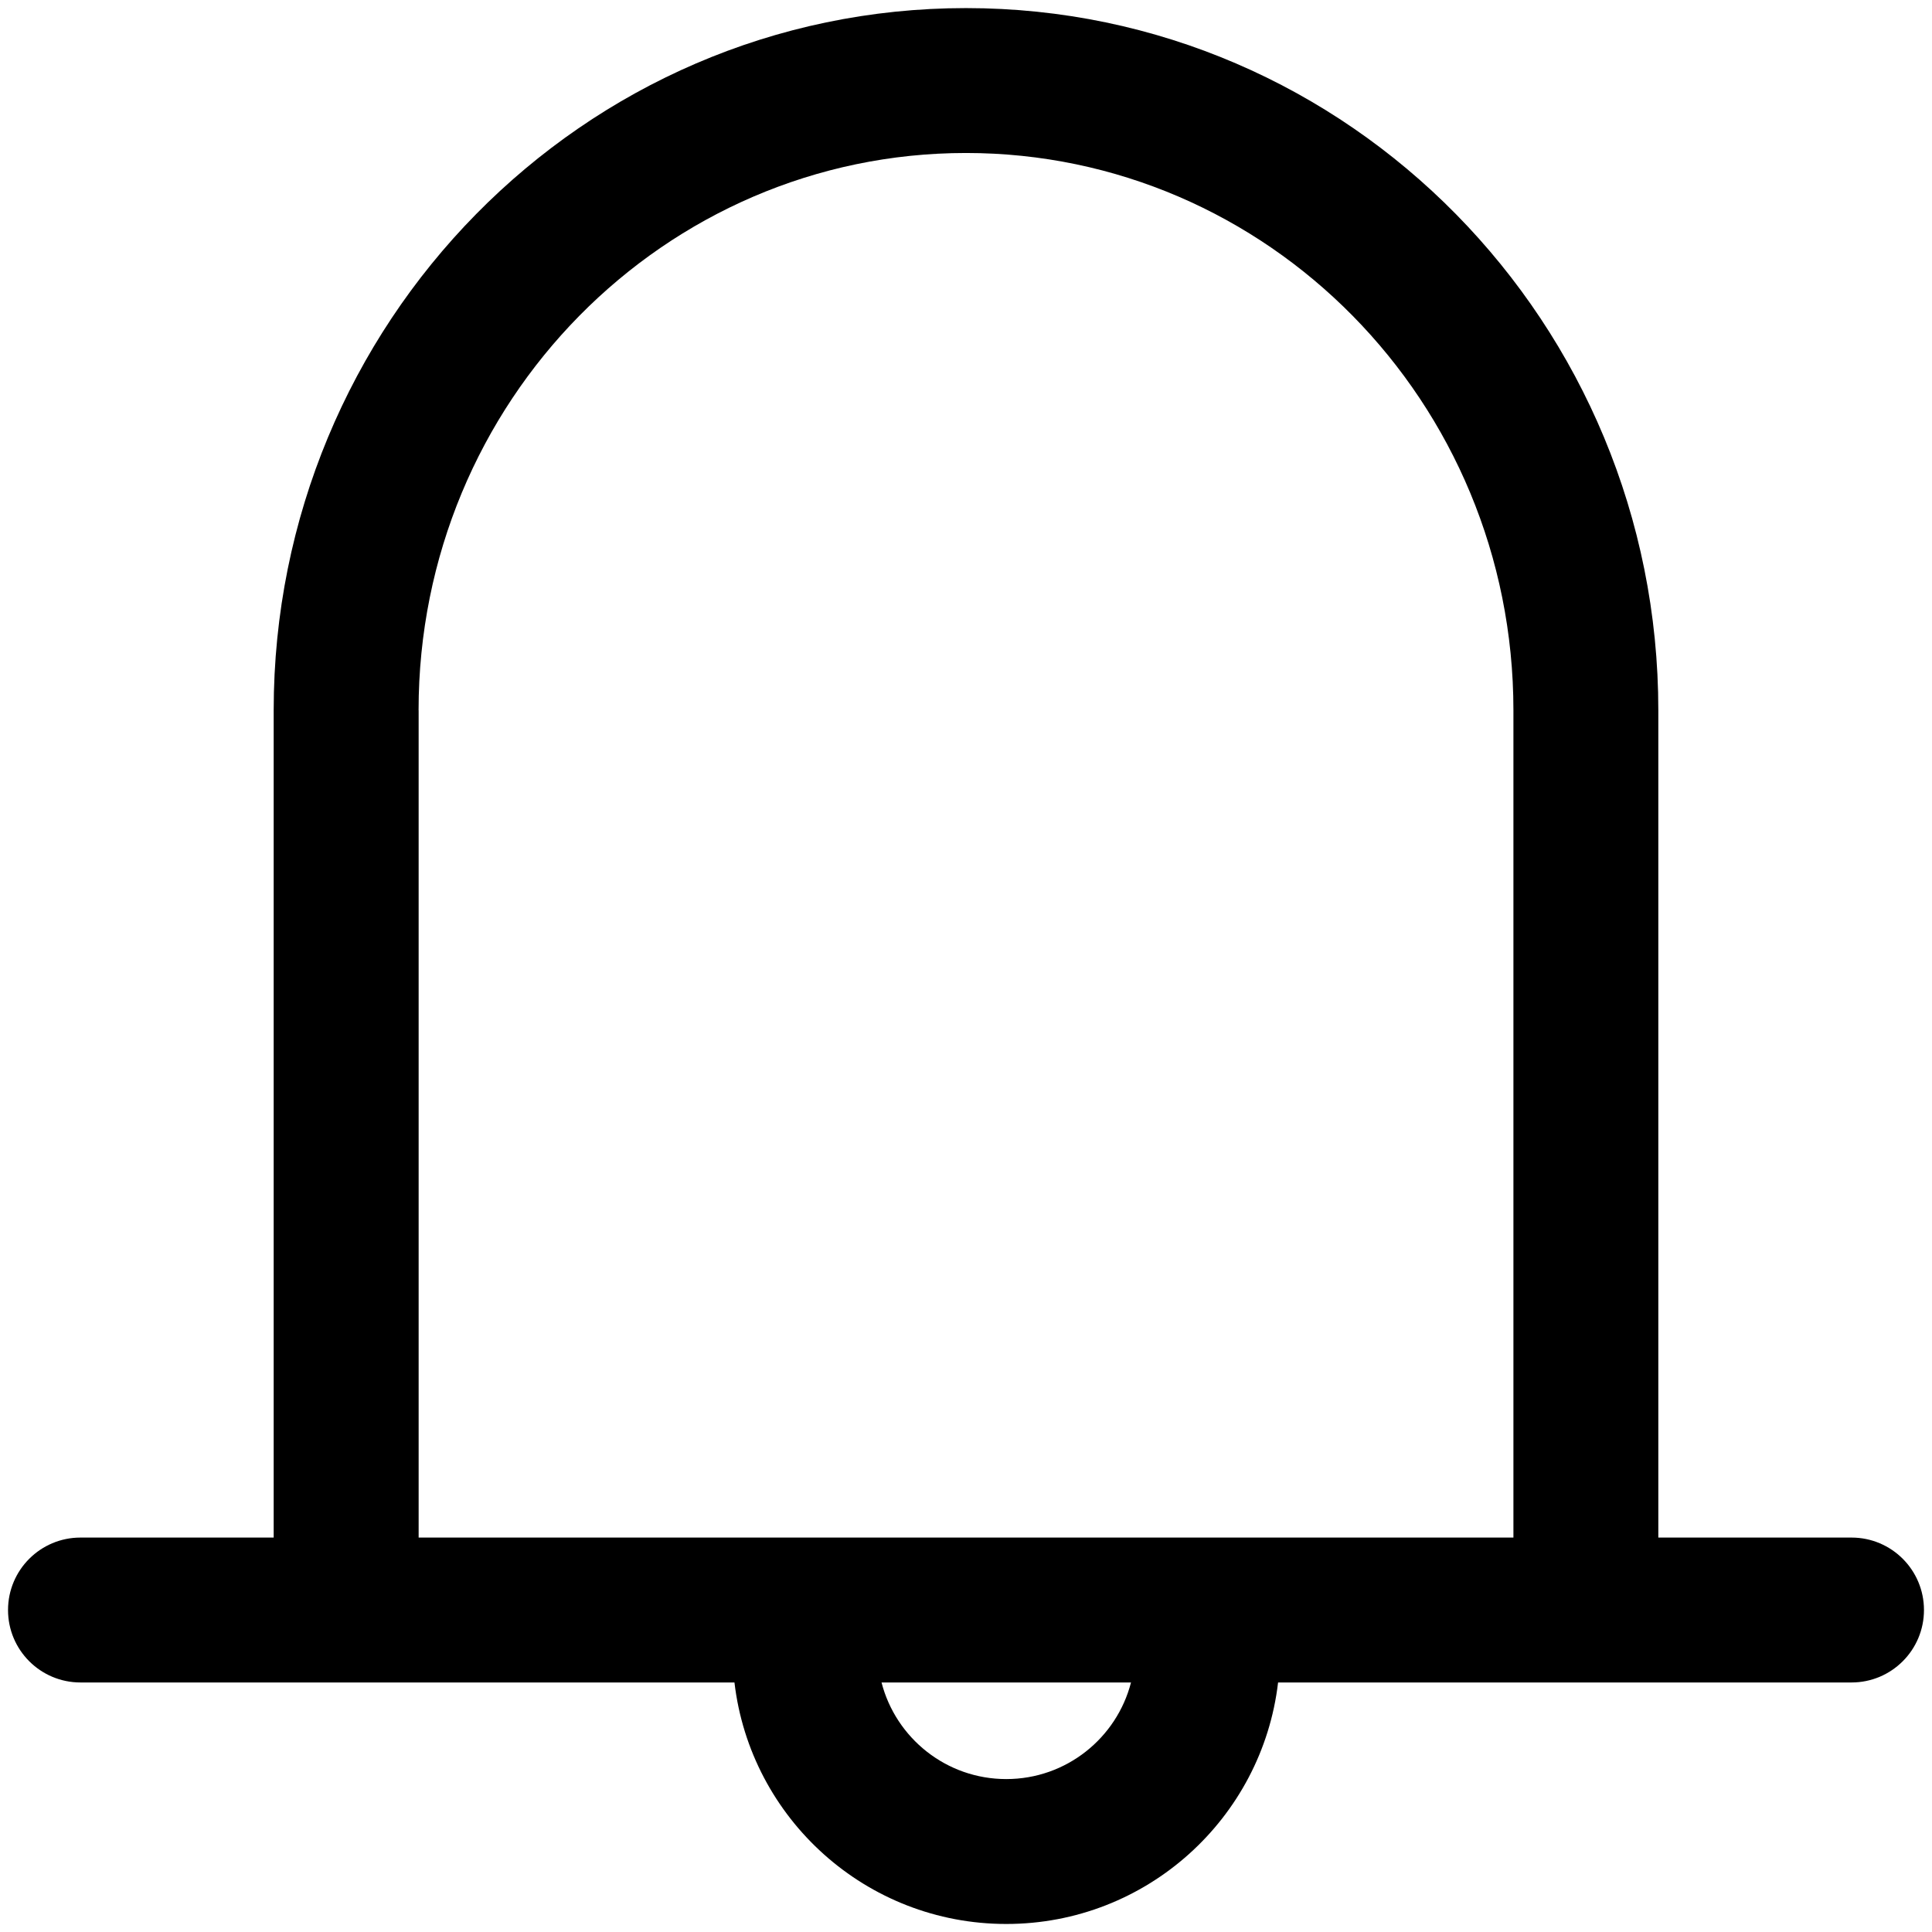 <!-- Generated by IcoMoon.io -->
<svg version="1.1" xmlns="http://www.w3.org/2000/svg" width="32" height="32" viewBox="0 0 32 32">
<title>tishi</title>
<path d="M12.165 27.867c0.264 2.252 2.179 4 4.502 4s4.238-1.748 4.502-4h9.498c0.663 0 1.2-0.537 1.2-1.2s-0.537-1.2-1.2-1.2h-3.2v-13.702c0-6.406-5.116-11.631-11.467-11.631s-11.467 5.226-11.467 11.631v13.702h-3.2c-0.663 0-1.2 0.537-1.2 1.2s0.537 1.2 1.2 1.2h10.831zM6.933 11.765c0-5.116 4.077-9.231 9.067-9.231s9.067 4.115 9.067 9.231v13.702h-18.133v-13.702zM14.601 27.867h4.132c-0.237 0.92-1.072 1.6-2.066 1.6s-1.829-0.68-2.066-1.6z"></path>
</svg>
